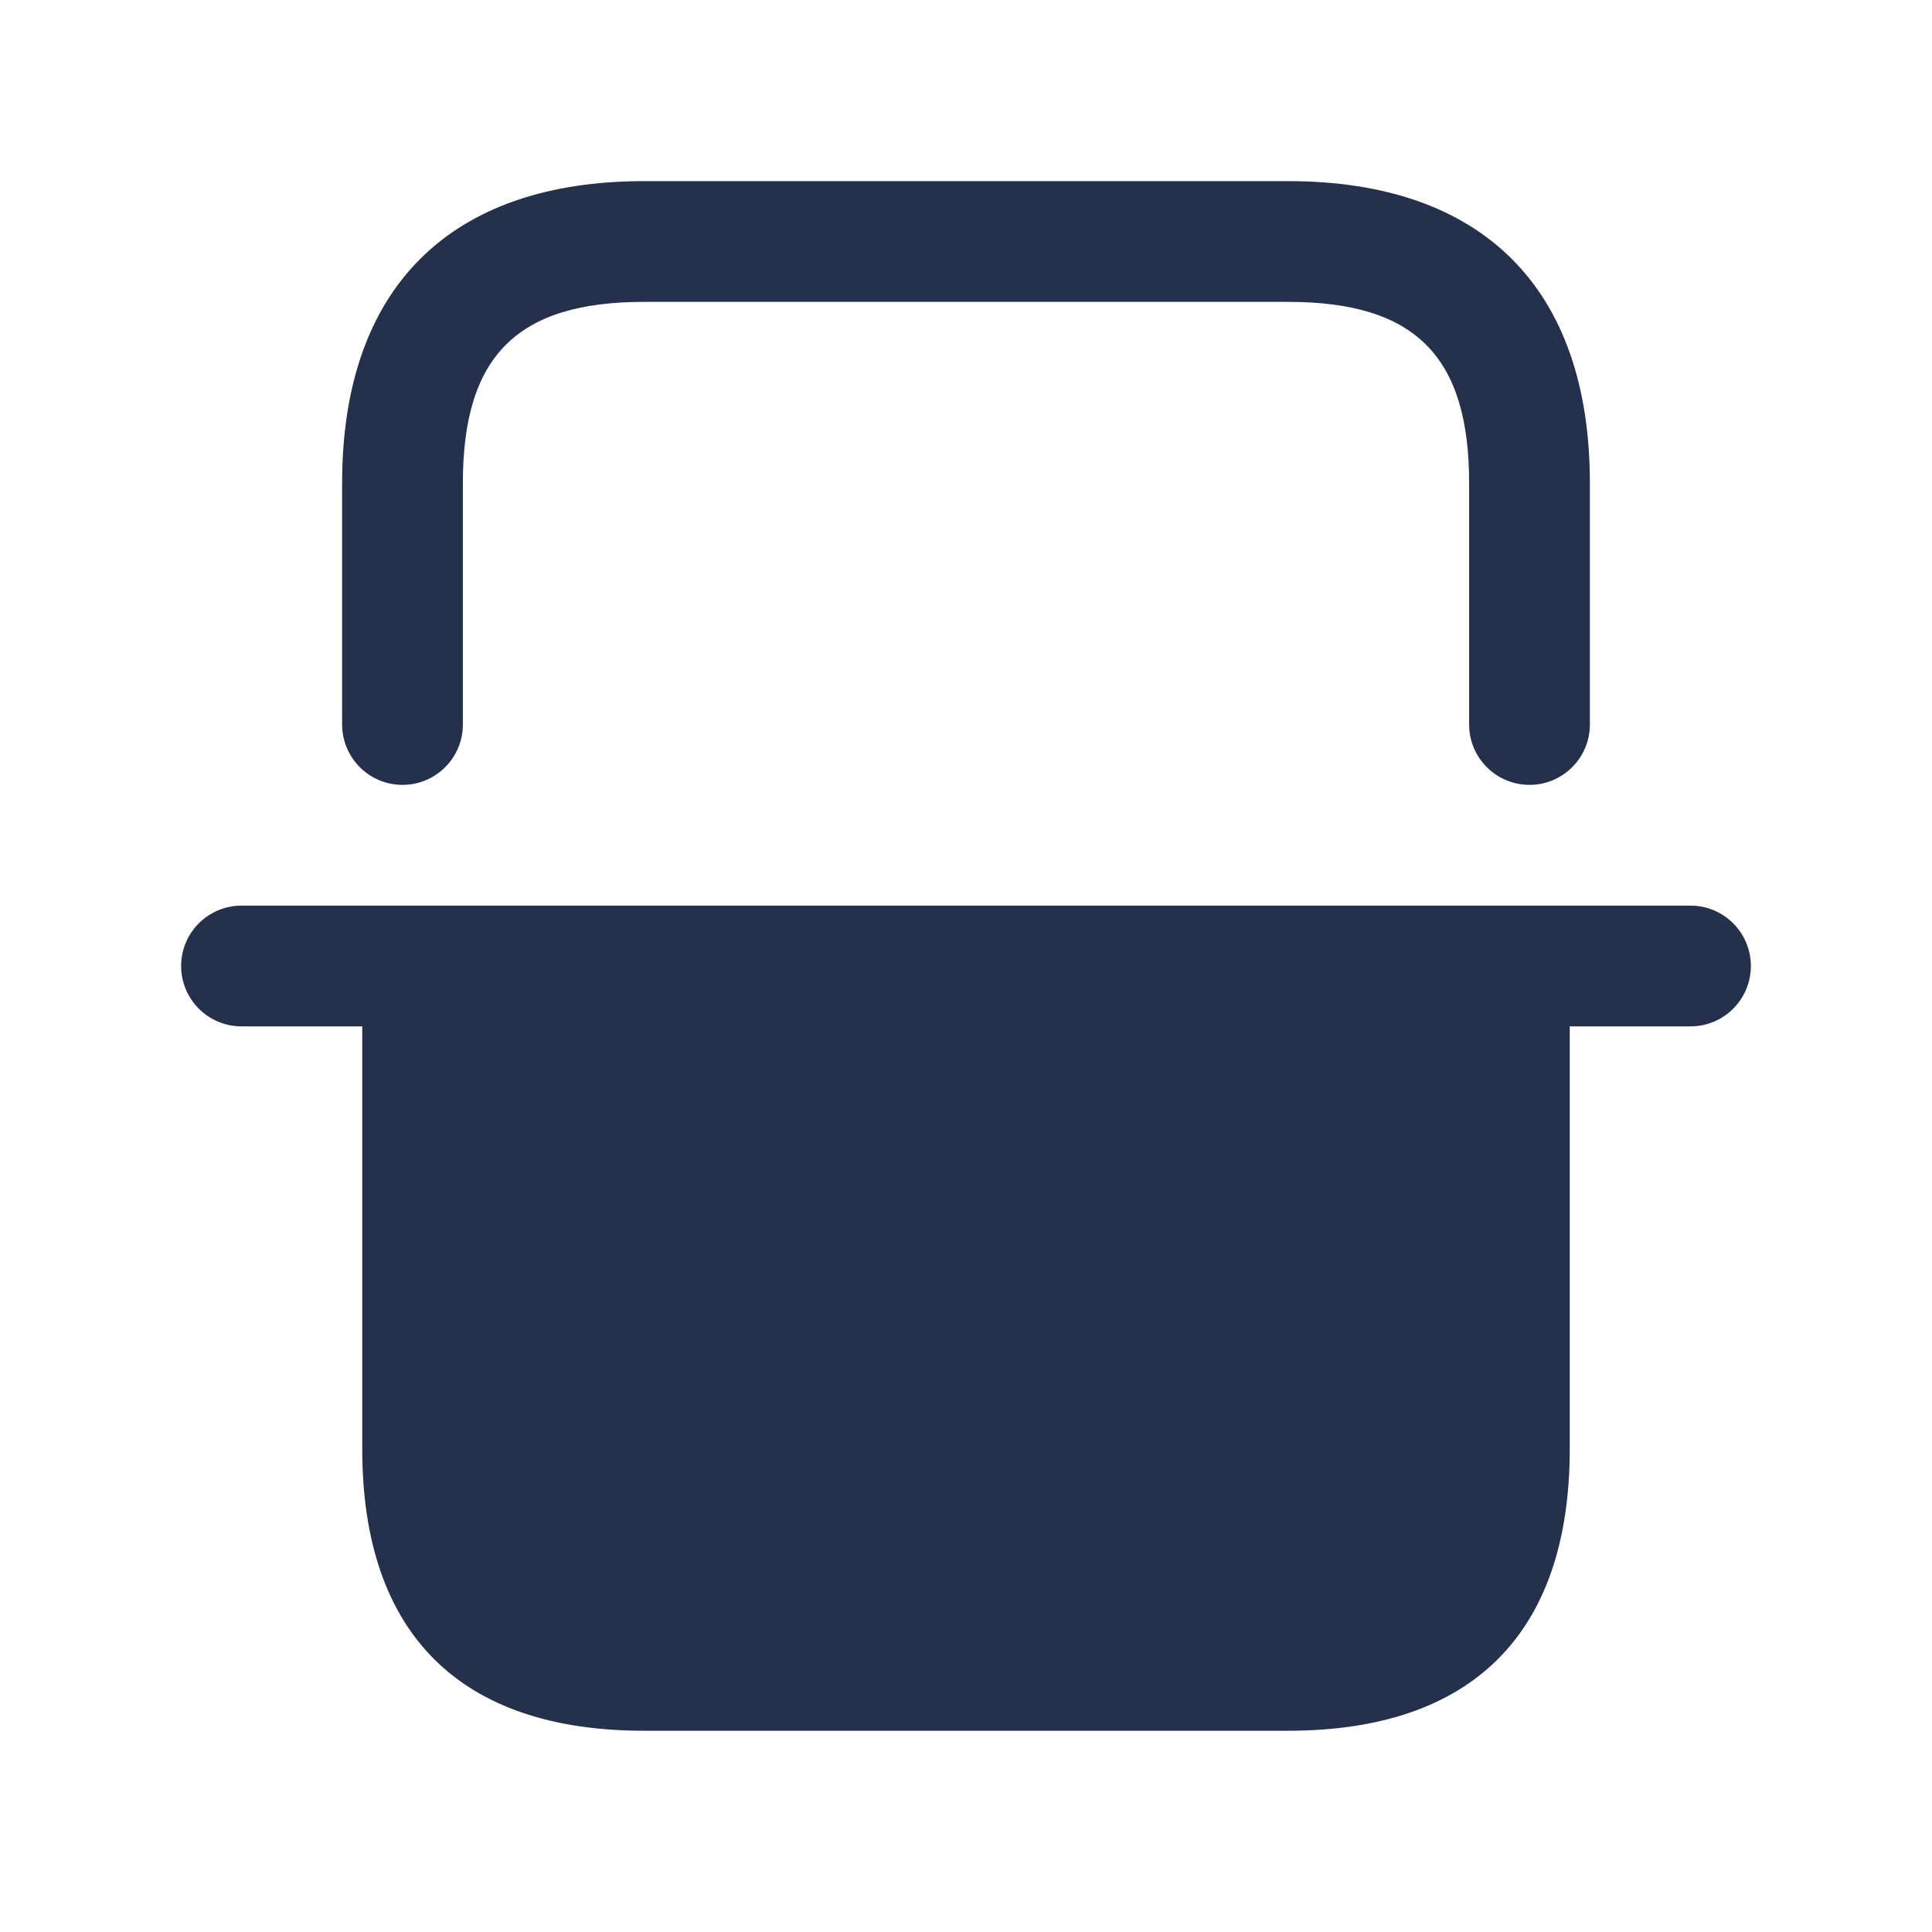 <svg width="24" height="24" viewBox="0 0 24 24" fill="none" xmlns="http://www.w3.org/2000/svg">
<path d="M21.75 12C21.75 12.414 21.414 12.75 21 12.75H19.5V18C19.5 20.29 18.29 21.5 16 21.5H8C5.71 21.5 4.5 20.29 4.5 18V12.75H3C2.586 12.75 2.25 12.414 2.25 12C2.25 11.586 2.586 11.25 3 11.25H21C21.414 11.25 21.75 11.586 21.75 12ZM5 9.75C5.414 9.75 5.75 9.414 5.75 9V6C5.75 4.423 6.423 3.75 8 3.75H16C17.577 3.75 18.25 4.423 18.25 6V9C18.25 9.414 18.586 9.75 19 9.75C19.414 9.75 19.75 9.414 19.75 9V6C19.75 3.582 18.418 2.25 16 2.25H8C5.582 2.25 4.25 3.582 4.25 6V9C4.25 9.414 4.586 9.75 5 9.75Z" fill="#25314C"/>
</svg>

